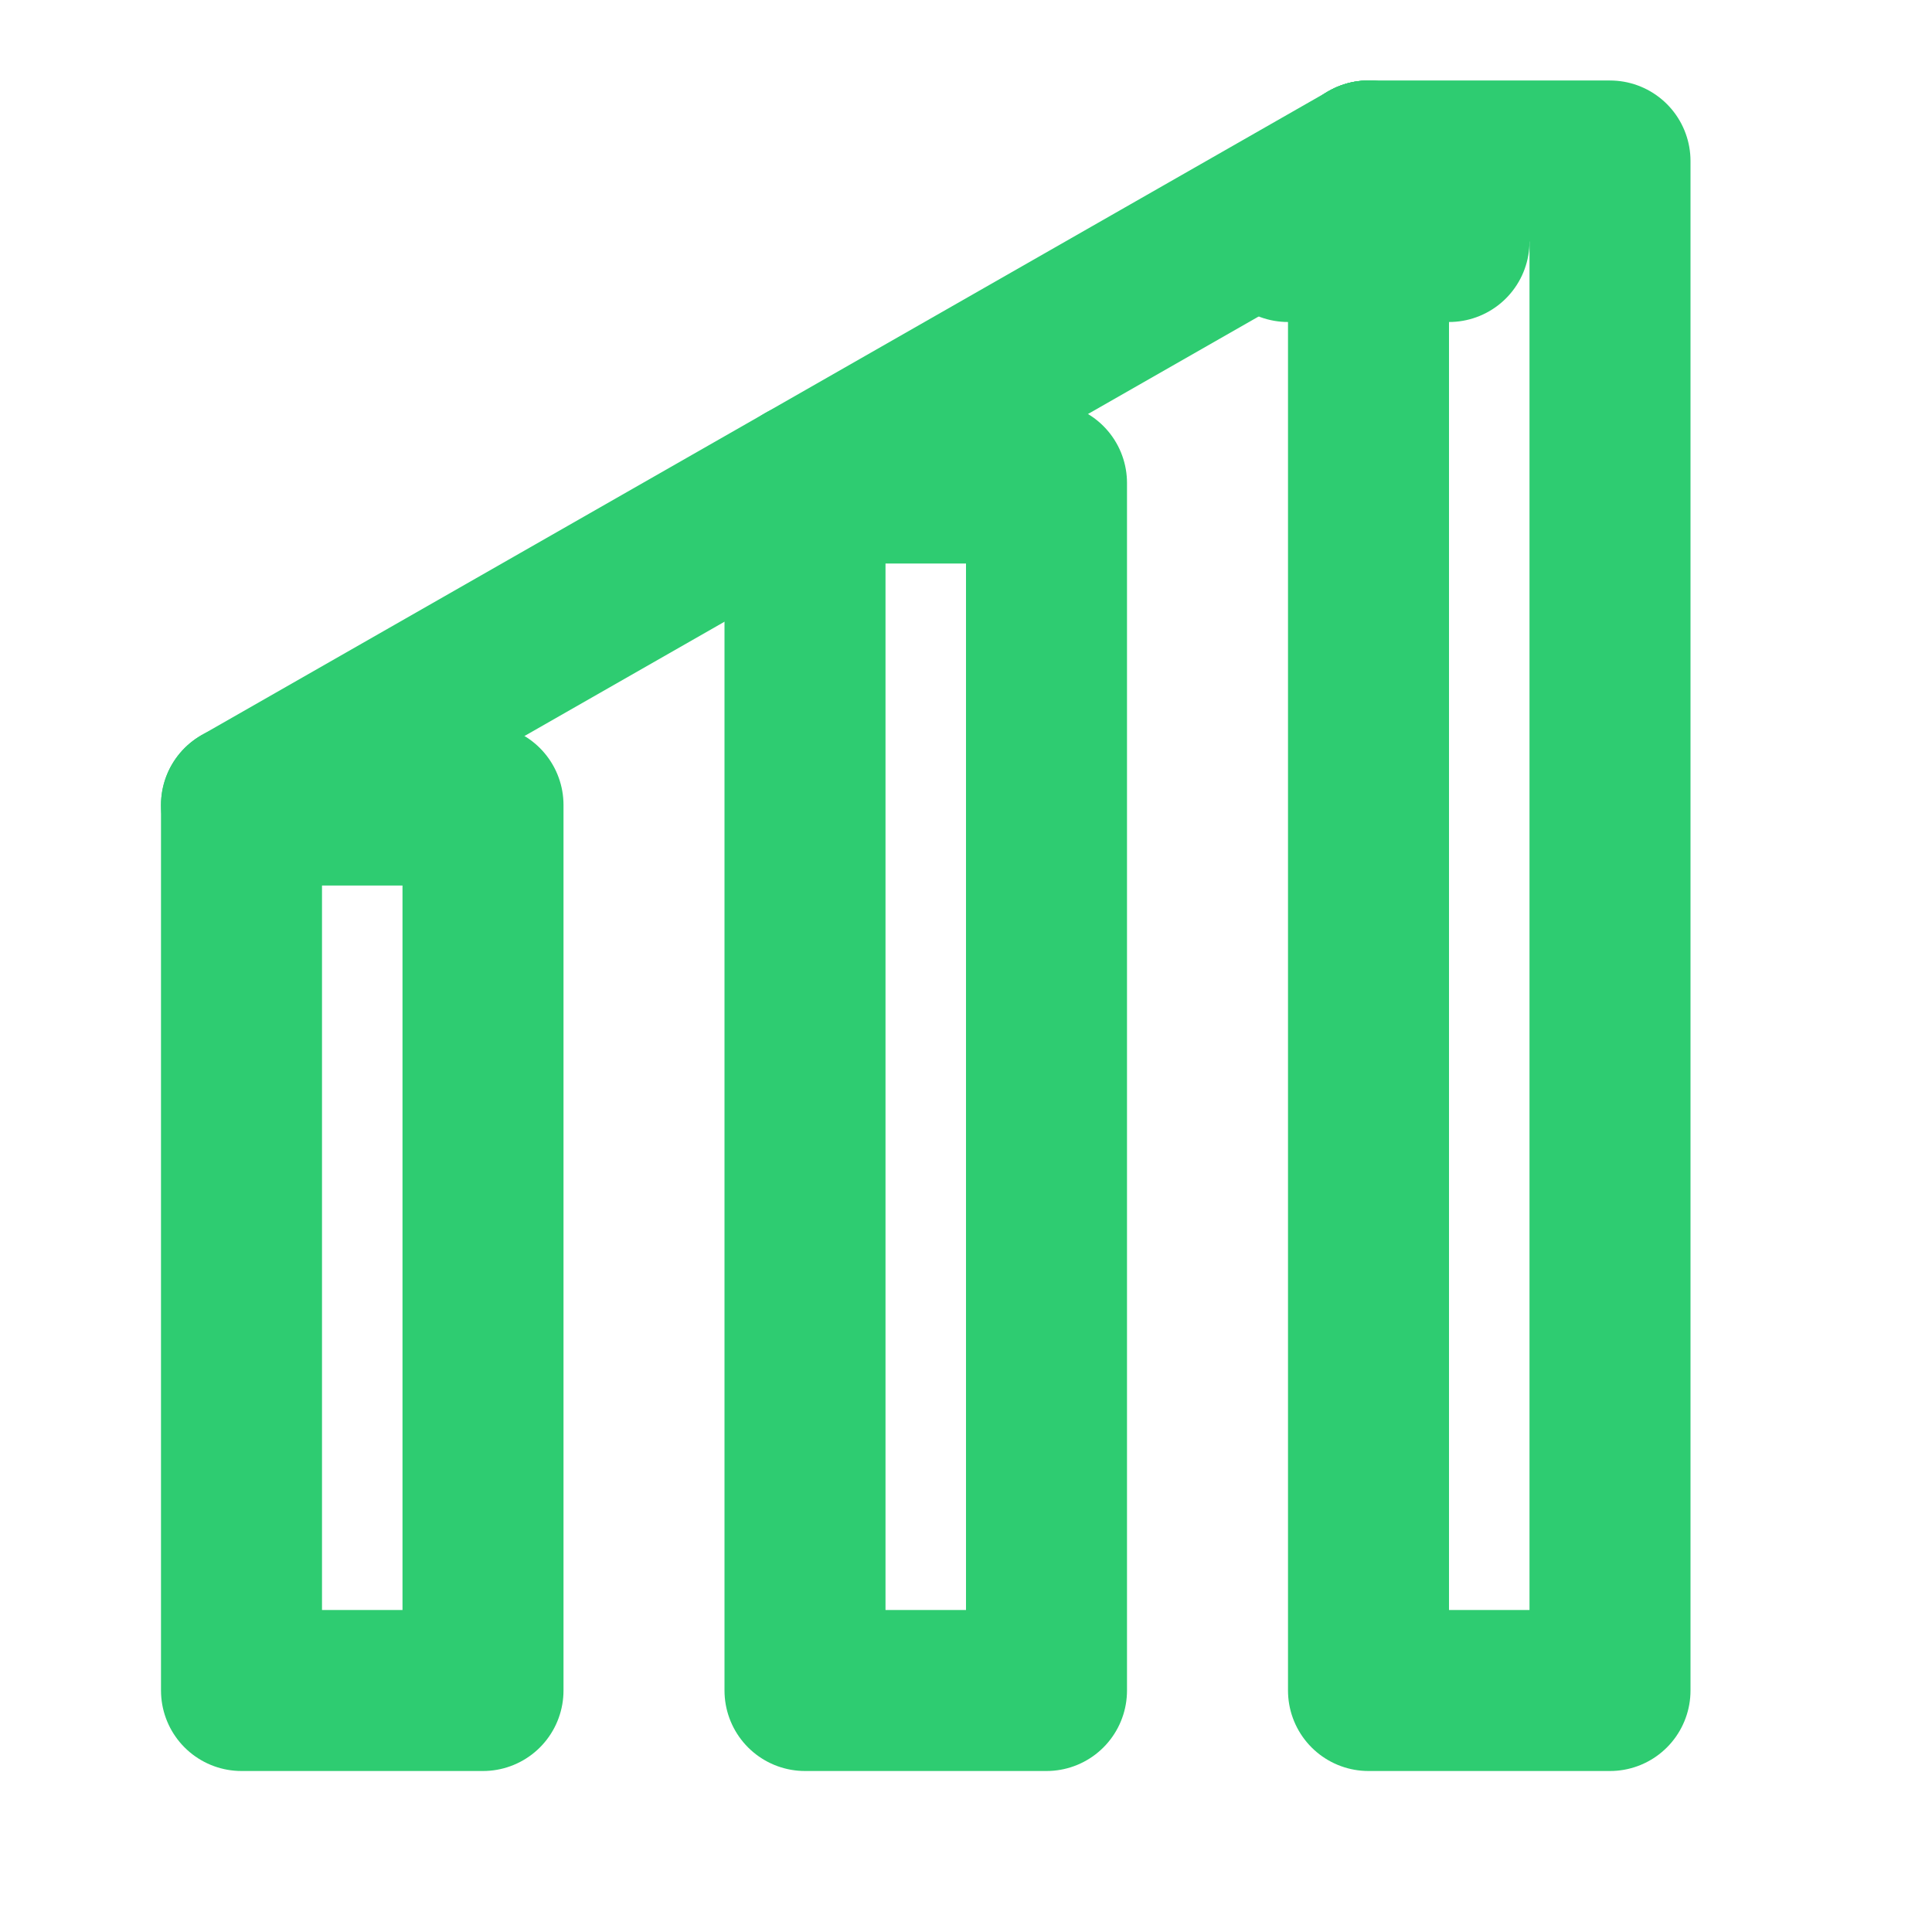 <svg xmlns="http://www.w3.org/2000/svg" width="24" height="24" viewBox="0 0 24 24" fill="none" stroke="#2ecc71" stroke-width="2" stroke-linecap="round" stroke-linejoin="round">
  <!-- Barras del gráfico -->
  <rect x="3" y="10" width="3" height="11"/>
  <rect x="10" y="6" width="3" height="15"/>
  <rect x="17" y="2" width="3" height="19"/>
  <!-- Flecha de crecimiento -->
  <polyline points="3 10 10 6 17 2"/>
  <line x1="17" y1="2" x2="16" y2="3"/>
  <line x1="17" y1="2" x2="18" y2="3"/>
</svg>
